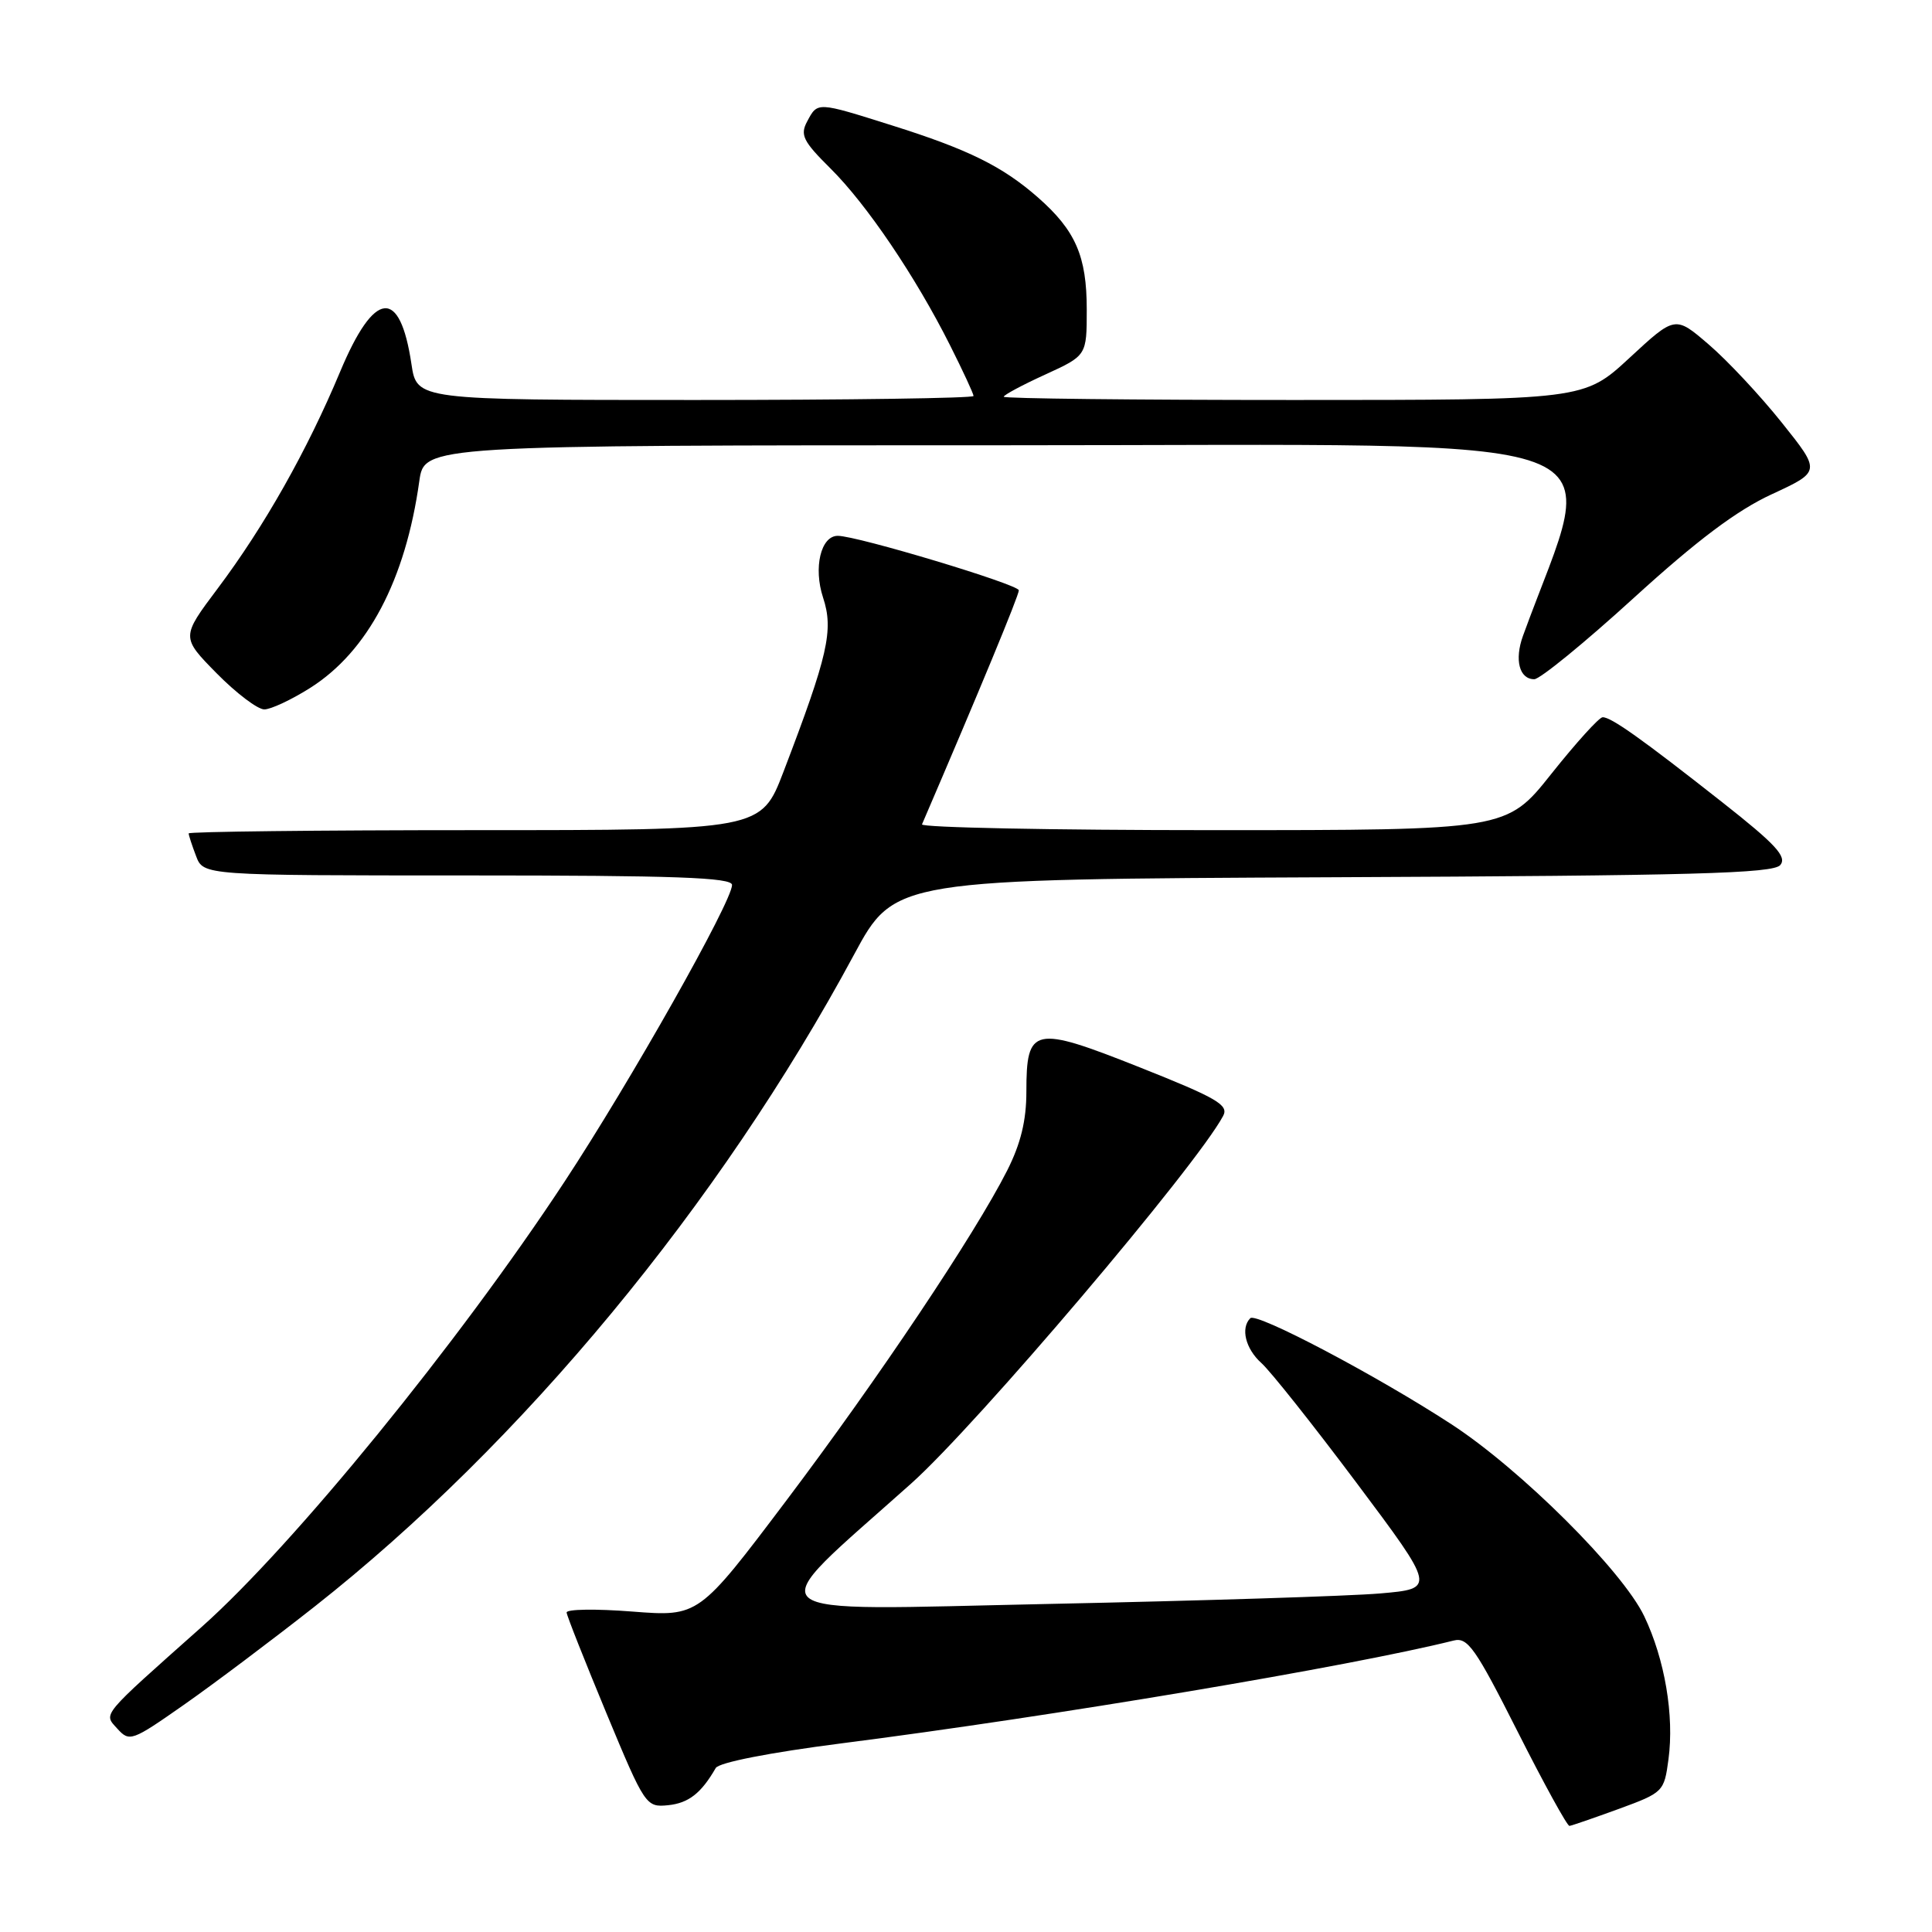 <?xml version="1.0" encoding="UTF-8" standalone="no"?>
<!DOCTYPE svg PUBLIC "-//W3C//DTD SVG 1.1//EN" "http://www.w3.org/Graphics/SVG/1.1/DTD/svg11.dtd" >
<svg xmlns="http://www.w3.org/2000/svg" xmlns:xlink="http://www.w3.org/1999/xlink" version="1.1" viewBox="0 0 256 256">
 <g >
 <path fill="currentColor"
d=" M 214.50 239.69 C 220.39 237.53 220.51 237.41 221.08 233.13 C 221.86 227.33 220.60 219.88 217.87 214.16 C 214.99 208.13 201.51 194.71 192.32 188.72 C 182.37 182.24 166.47 173.86 165.67 174.67 C 164.36 175.98 165.04 178.72 167.13 180.60 C 168.31 181.64 173.99 188.80 179.76 196.50 C 190.24 210.50 190.24 210.50 182.87 211.14 C 178.82 211.49 159.07 212.11 139.00 212.53 C 98.72 213.37 100.35 214.79 120.73 196.58 C 129.41 188.83 158.49 154.57 162.07 147.87 C 162.85 146.42 161.29 145.51 151.03 141.43 C 136.93 135.83 136.00 136.03 136.00 144.66 C 136.00 148.48 135.25 151.55 133.45 155.11 C 129.15 163.59 116.36 182.70 104.17 198.86 C 92.58 214.22 92.58 214.22 83.79 213.54 C 78.95 213.16 75.04 213.22 75.08 213.67 C 75.12 214.13 77.50 220.12 80.35 227.00 C 85.46 239.29 85.60 239.49 88.53 239.20 C 91.24 238.92 92.91 237.62 94.84 234.27 C 95.27 233.54 101.94 232.23 111.53 231.00 C 139.55 227.42 178.89 220.81 192.62 217.38 C 194.48 216.91 195.51 218.39 201.08 229.42 C 204.57 236.34 207.67 241.97 207.96 241.94 C 208.26 241.91 211.20 240.89 214.50 239.69 Z  M 41.66 212.90 C 69.13 191.27 95.35 159.59 113.16 126.50 C 118.55 116.50 118.55 116.50 176.66 116.24 C 224.36 116.03 234.97 115.74 235.90 114.62 C 236.81 113.52 235.27 111.86 228.27 106.35 C 217.49 97.86 213.44 94.99 212.35 95.04 C 211.88 95.06 208.83 98.43 205.56 102.54 C 199.63 110.00 199.63 110.00 160.73 110.00 C 139.34 110.00 121.98 109.65 122.17 109.23 C 129.74 91.62 135.00 78.92 135.00 78.22 C 135.00 77.45 113.58 71.00 111.01 71.00 C 108.76 71.00 107.76 75.23 109.06 79.18 C 110.48 83.49 109.73 86.80 103.82 102.25 C 100.85 110.00 100.85 110.00 62.93 110.00 C 42.07 110.00 25.00 110.20 25.00 110.43 C 25.00 110.67 25.44 112.02 25.98 113.43 C 26.95 116.00 26.95 116.00 61.98 116.00 C 89.43 116.00 97.00 116.27 97.00 117.26 C 97.00 119.46 83.54 143.31 74.77 156.63 C 60.73 177.96 38.89 204.75 26.73 215.57 C 13.24 227.57 13.70 227.01 15.53 229.04 C 17.16 230.84 17.46 230.73 24.36 225.90 C 28.29 223.15 36.07 217.30 41.66 212.90 Z  M 41.12 91.14 C 48.74 86.31 53.73 76.85 55.56 63.75 C 56.23 59.00 56.23 59.00 133.58 59.00 C 218.44 59.00 211.85 56.56 201.80 84.26 C 200.65 87.44 201.32 90.00 203.30 90.00 C 204.05 90.00 209.98 85.16 216.46 79.25 C 224.88 71.58 230.12 67.64 234.77 65.49 C 241.28 62.48 241.28 62.48 236.09 55.99 C 233.24 52.42 228.89 47.77 226.43 45.66 C 221.97 41.82 221.97 41.82 215.93 47.41 C 209.89 53.00 209.89 53.00 171.44 53.00 C 150.30 53.00 133.00 52.81 133.00 52.57 C 133.00 52.34 135.47 51.01 138.50 49.63 C 144.00 47.11 144.00 47.11 144.00 41.01 C 144.00 33.94 142.52 30.54 137.52 26.15 C 132.83 22.04 128.30 19.80 118.20 16.62 C 108.21 13.47 108.35 13.48 106.96 16.08 C 105.99 17.88 106.40 18.71 110.05 22.33 C 114.85 27.09 121.30 36.63 125.87 45.72 C 127.59 49.14 129.00 52.18 129.00 52.47 C 129.00 52.76 112.40 53.00 92.11 53.00 C 55.23 53.00 55.23 53.00 54.52 48.25 C 53.00 38.04 49.61 38.40 45.07 49.25 C 40.71 59.68 35.03 69.74 28.85 77.97 C 24.00 84.43 24.00 84.43 28.71 89.22 C 31.30 91.85 34.14 94.00 35.02 94.00 C 35.89 94.00 38.64 92.71 41.12 91.14 Z "/>
</g>
</svg>